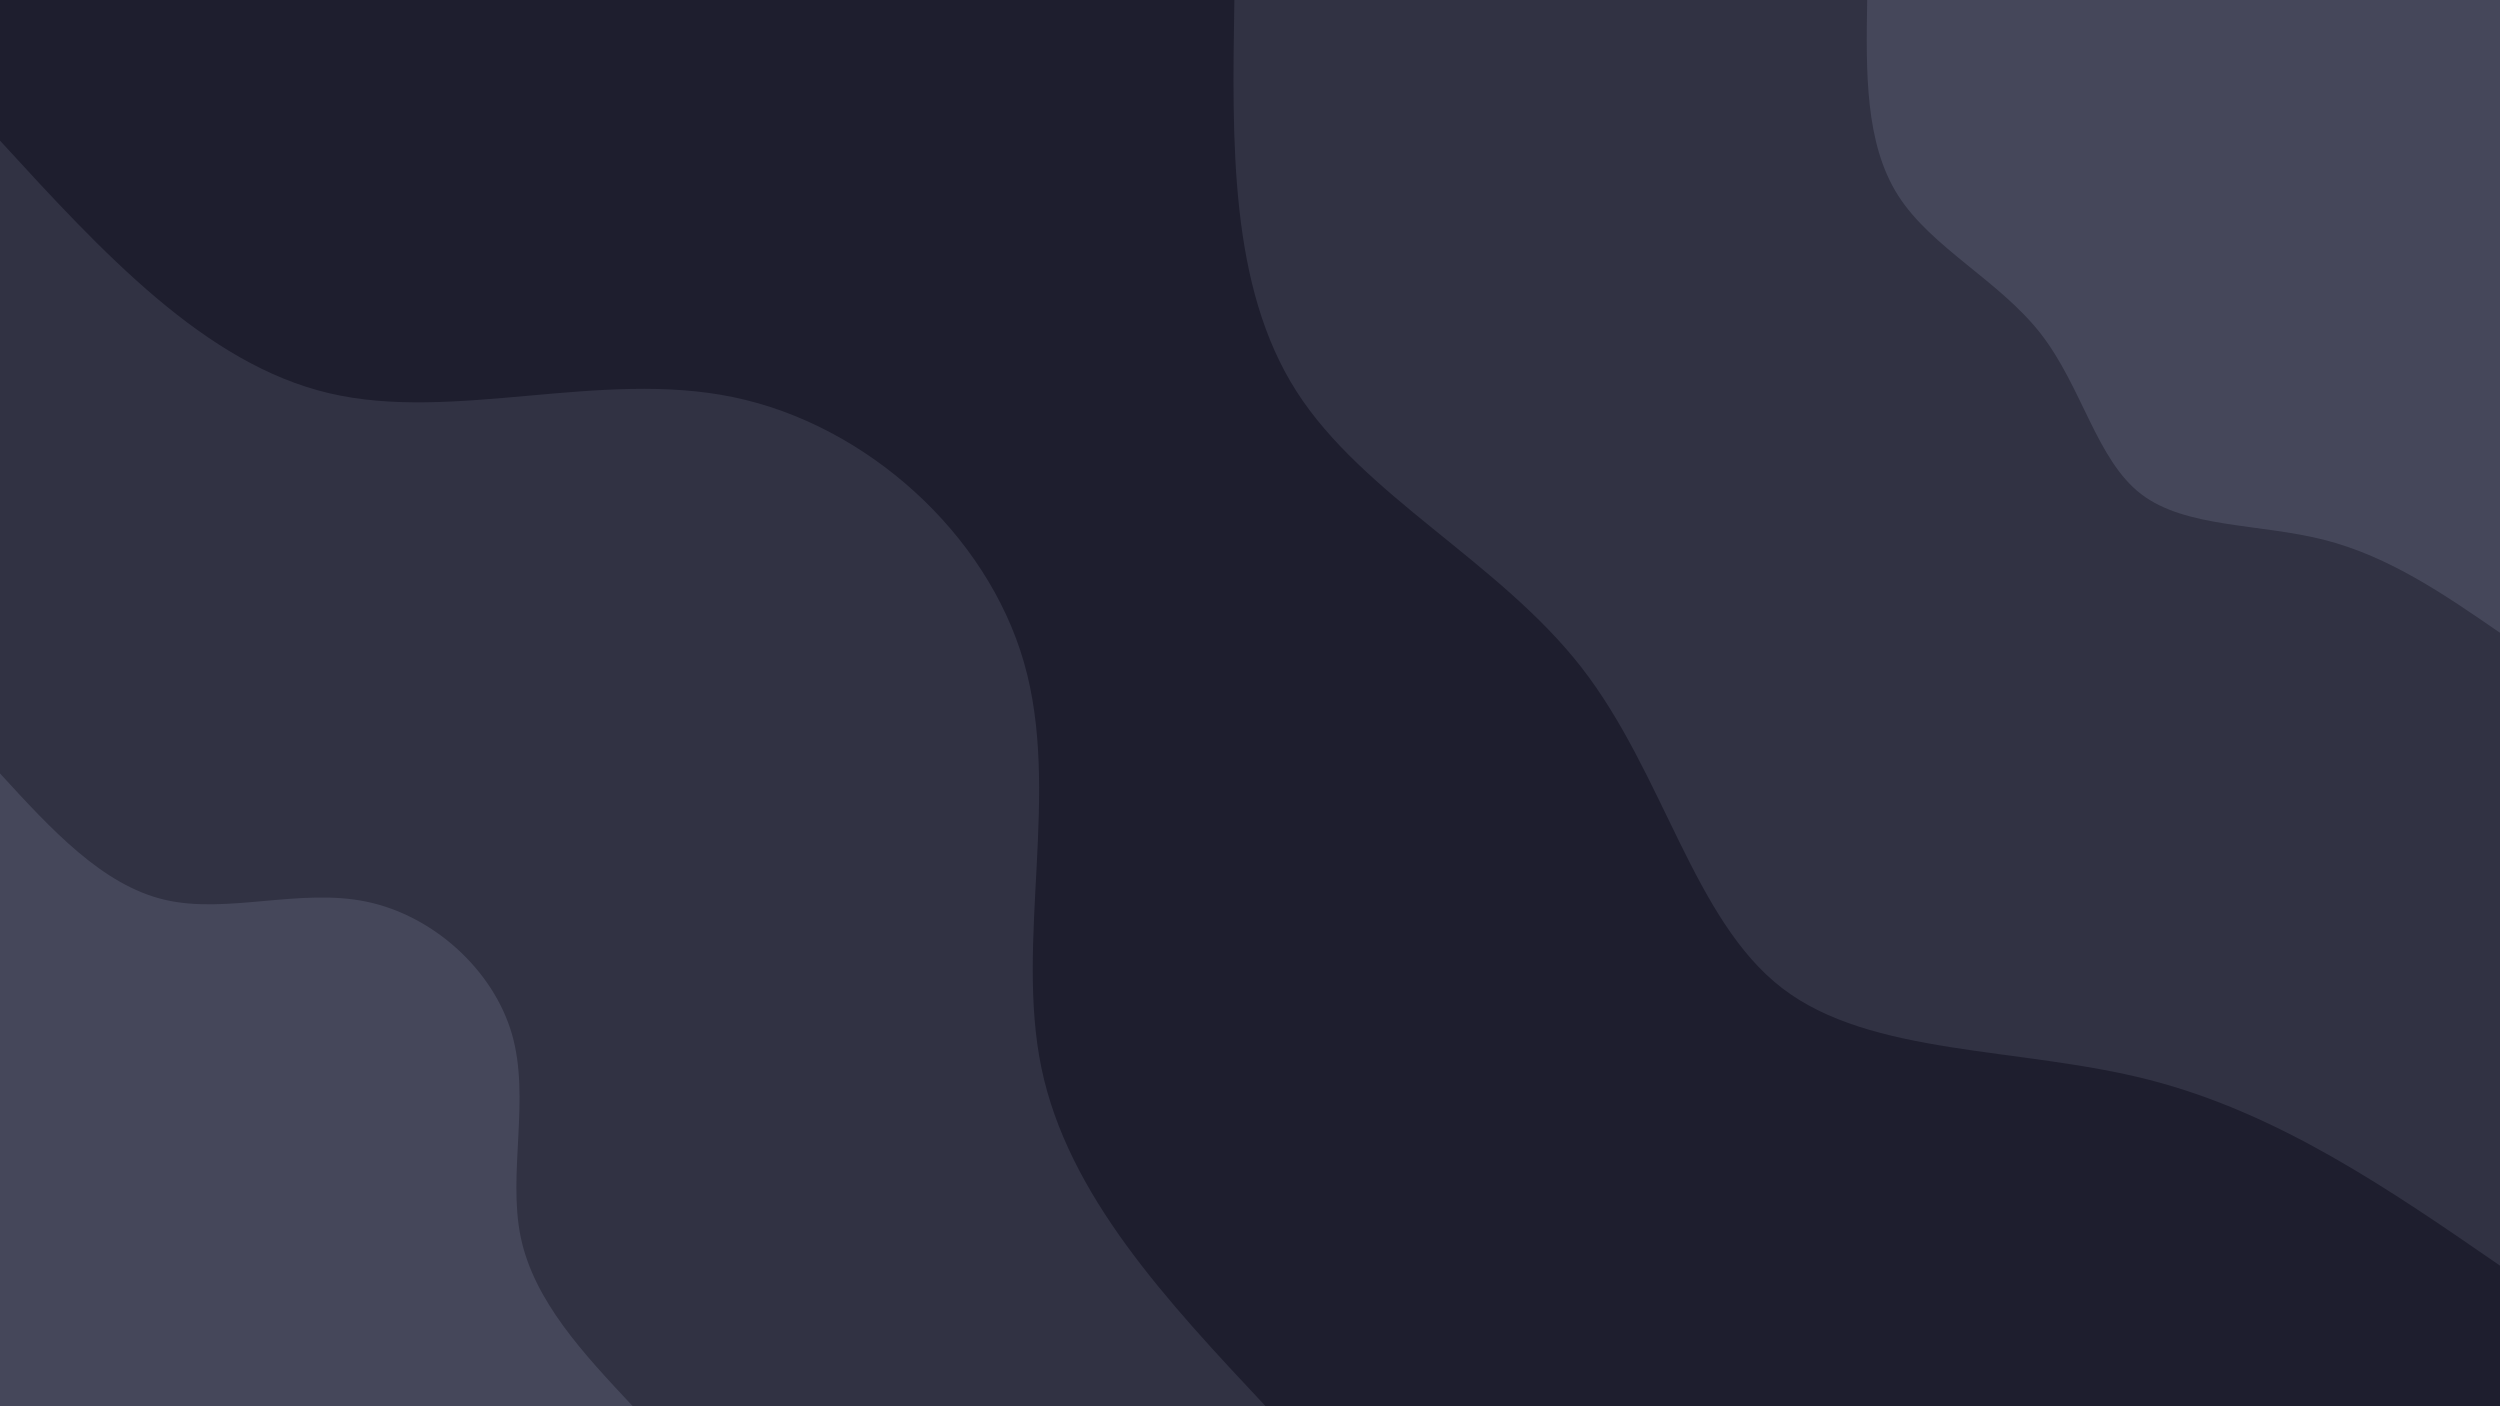 <svg id="visual" viewBox="0 0 1920 1080" width="1920" height="1080" xmlns="http://www.w3.org/2000/svg" xmlns:xlink="http://www.w3.org/1999/xlink" version="1.1"><rect x="0" y="0" width="1920" height="1080" fill="#1e1e2e"></rect><defs><linearGradient id="grad1_0" x1="43.8%" y1="0%" x2="100%" y2="100%"><stop offset="14.444%" stop-color="#45475a" stop-opacity="1"></stop><stop offset="85.556%" stop-color="#45475a" stop-opacity="1"></stop></linearGradient></defs><defs><linearGradient id="grad1_1" x1="43.8%" y1="0%" x2="100%" y2="100%"><stop offset="14.444%" stop-color="#45475a" stop-opacity="1"></stop><stop offset="85.556%" stop-color="#1e1e2e" stop-opacity="1"></stop></linearGradient></defs><defs><linearGradient id="grad2_0" x1="0%" y1="0%" x2="56.3%" y2="100%"><stop offset="14.444%" stop-color="#45475a" stop-opacity="1"></stop><stop offset="85.556%" stop-color="#45475a" stop-opacity="1"></stop></linearGradient></defs><defs><linearGradient id="grad2_1" x1="0%" y1="0%" x2="56.3%" y2="100%"><stop offset="14.444%" stop-color="#1e1e2e" stop-opacity="1"></stop><stop offset="85.556%" stop-color="#45475a" stop-opacity="1"></stop></linearGradient></defs><g transform="translate(1920, 0)"><path d="M0 972C-85 913.4 -169.9 854.9 -269.5 829.3C-369 803.8 -483.1 811.3 -551.3 758.9C-619.6 706.4 -642.1 594 -705.5 512.5C-768.9 431.1 -873.2 380.6 -924.4 300.4C-975.7 220.1 -973.8 110.1 -972 0L0 0Z" fill="#313243"></path><path d="M0 486C-42.5 456.7 -85 427.4 -134.7 414.7C-184.5 401.9 -241.5 405.7 -275.7 379.4C-309.8 353.2 -321 297 -352.7 256.3C-384.4 215.6 -436.6 190.3 -462.2 150.2C-487.8 110.1 -486.9 55 -486 0L0 0Z" fill="#45475a"></path></g><g transform="translate(0, 1080)"><path d="M0 -972C78.6 -886.2 157.3 -800.4 252.8 -778C348.3 -755.5 460.7 -796.3 563.1 -775C665.5 -753.8 757.9 -670.3 786.4 -571.3C814.9 -472.3 779.5 -357.7 799.8 -259.9C820.1 -162.1 896.1 -81 972 0L0 0Z" fill="#313243"></path><path d="M0 -486C39.3 -443.1 78.6 -400.2 126.4 -389C174.1 -377.7 230.4 -398.2 281.5 -387.5C332.7 -376.9 378.9 -335.2 393.2 -285.7C407.4 -236.2 389.8 -178.9 399.9 -129.9C410.1 -81 448 -40.5 486 0L0 0Z" fill="#45475a"></path></g></svg>
